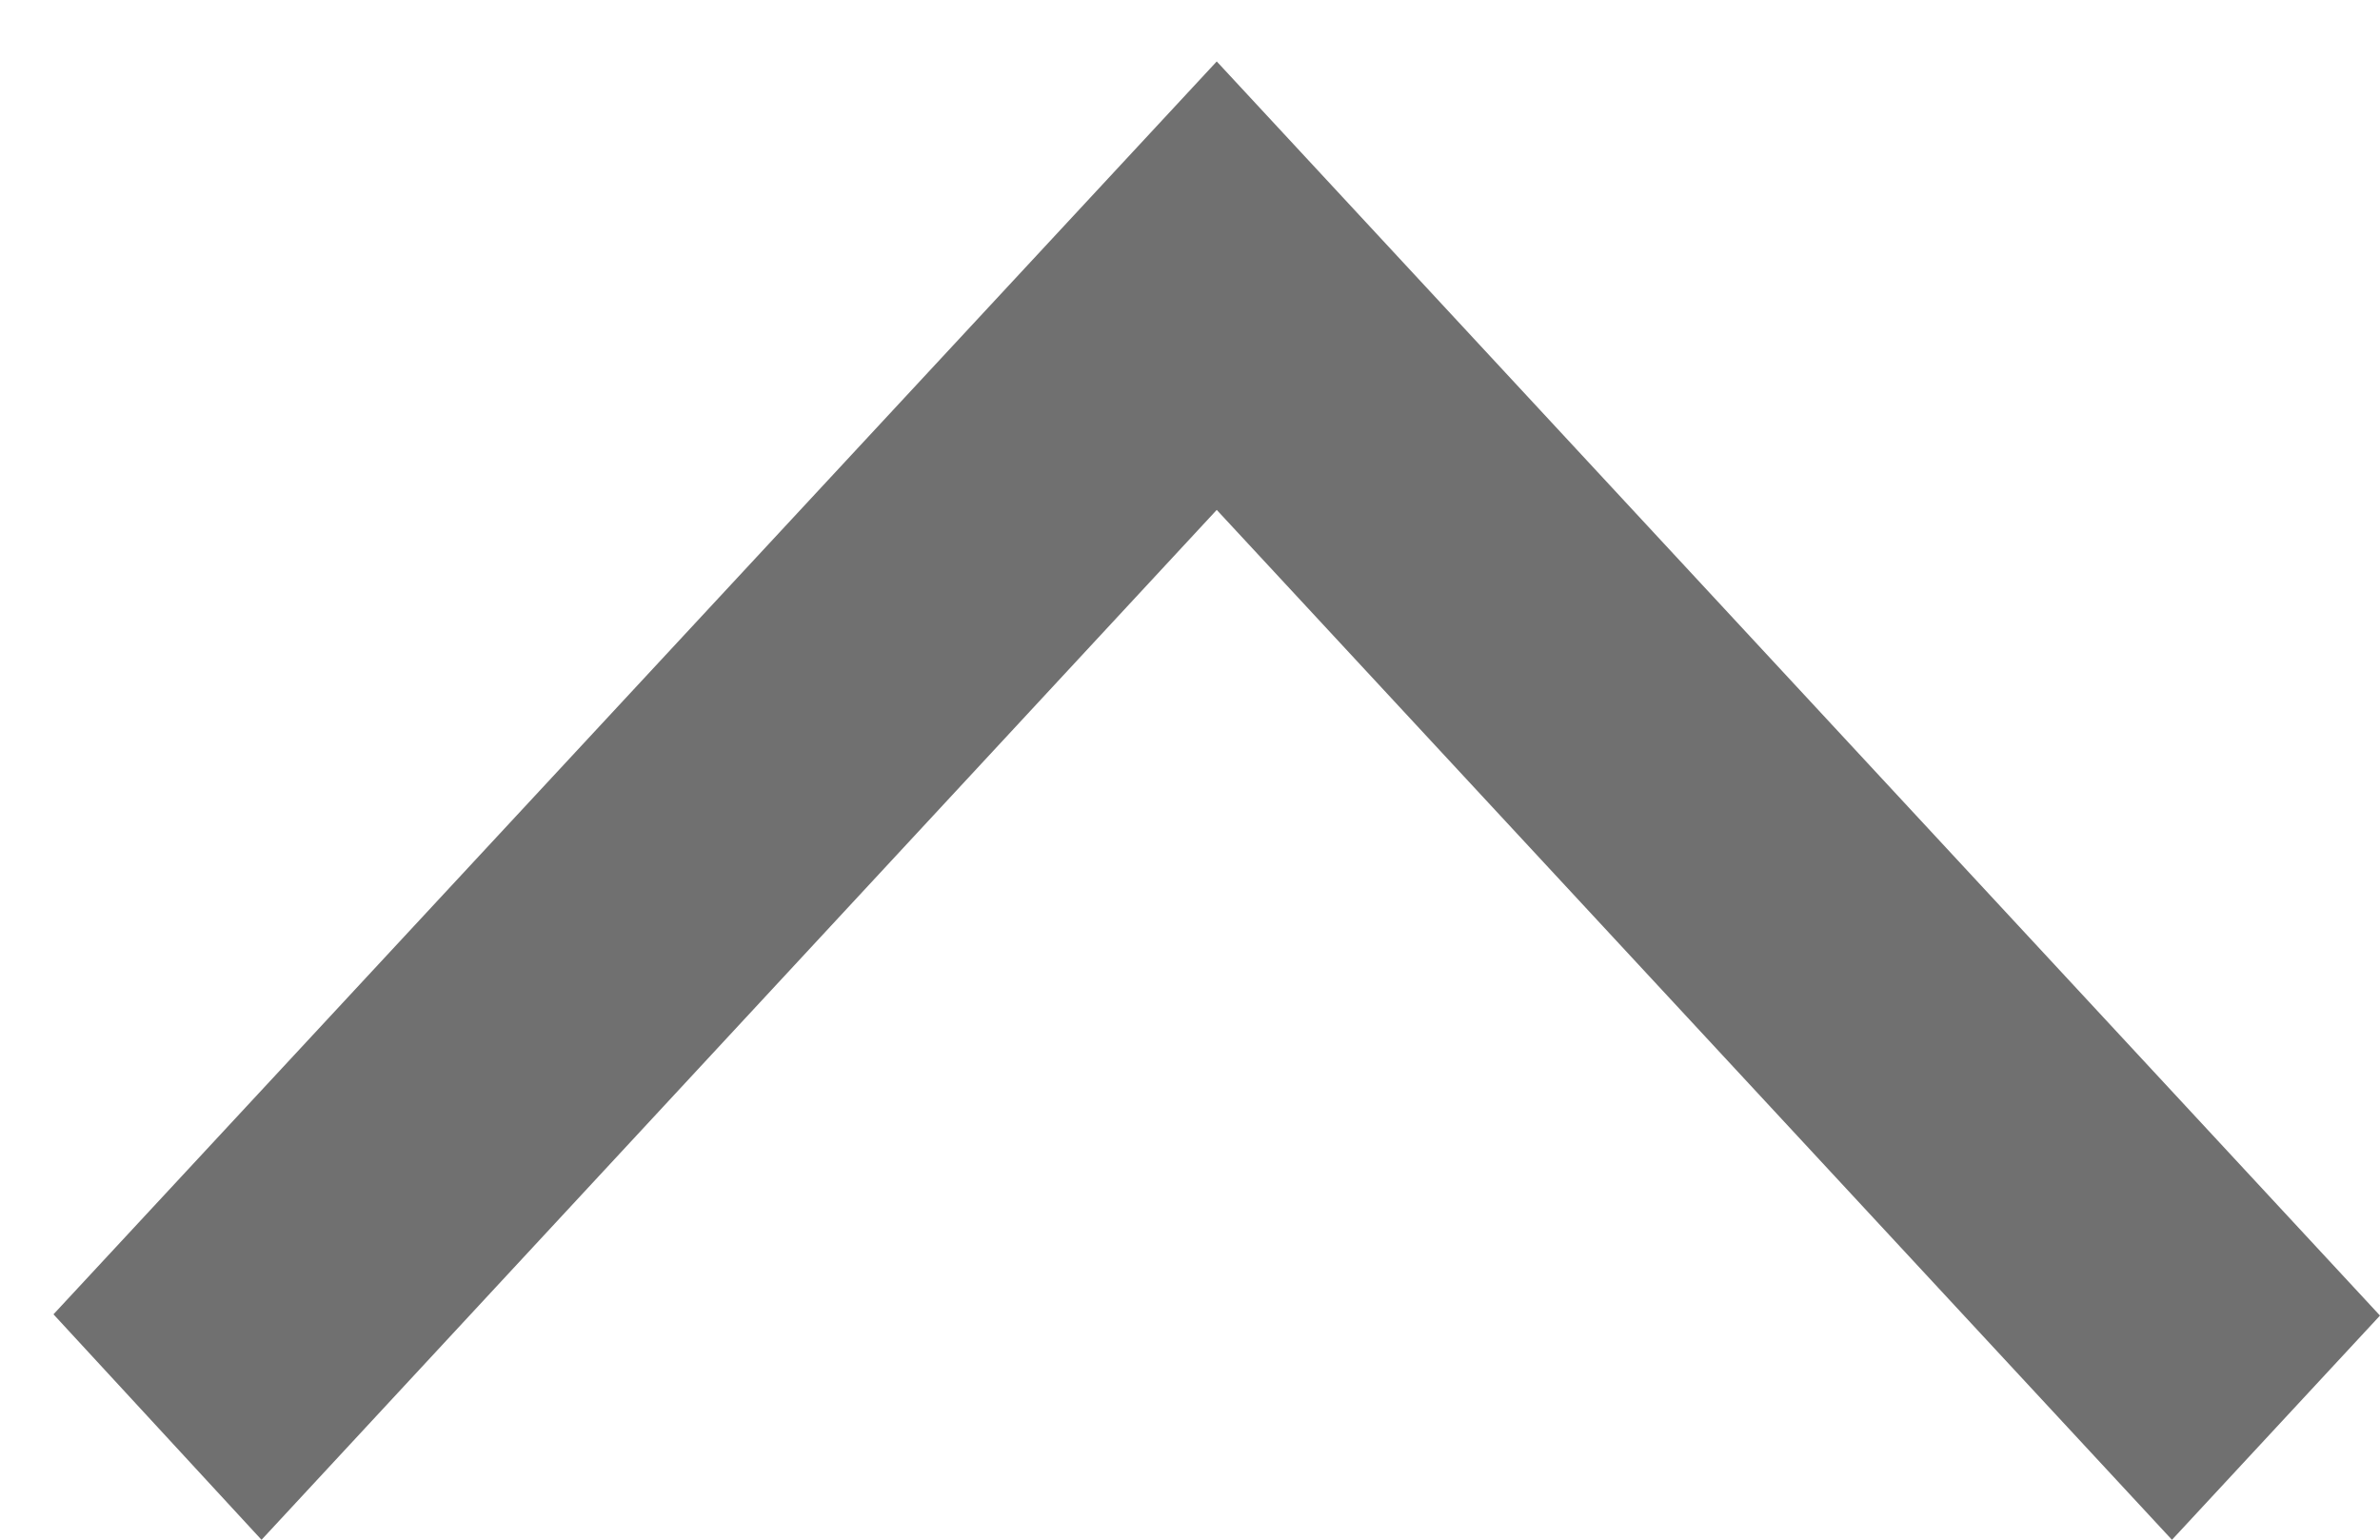 <svg width="17" height="11" viewBox="0 0 17 11" fill="none" xmlns="http://www.w3.org/2000/svg">
<path d="M1.868 11.001L0.382 9.39L8.691 0.439L17 9.399L15.514 11.001L8.691 3.643L1.868 11.001Z" fill="#707070"/>
</svg>
